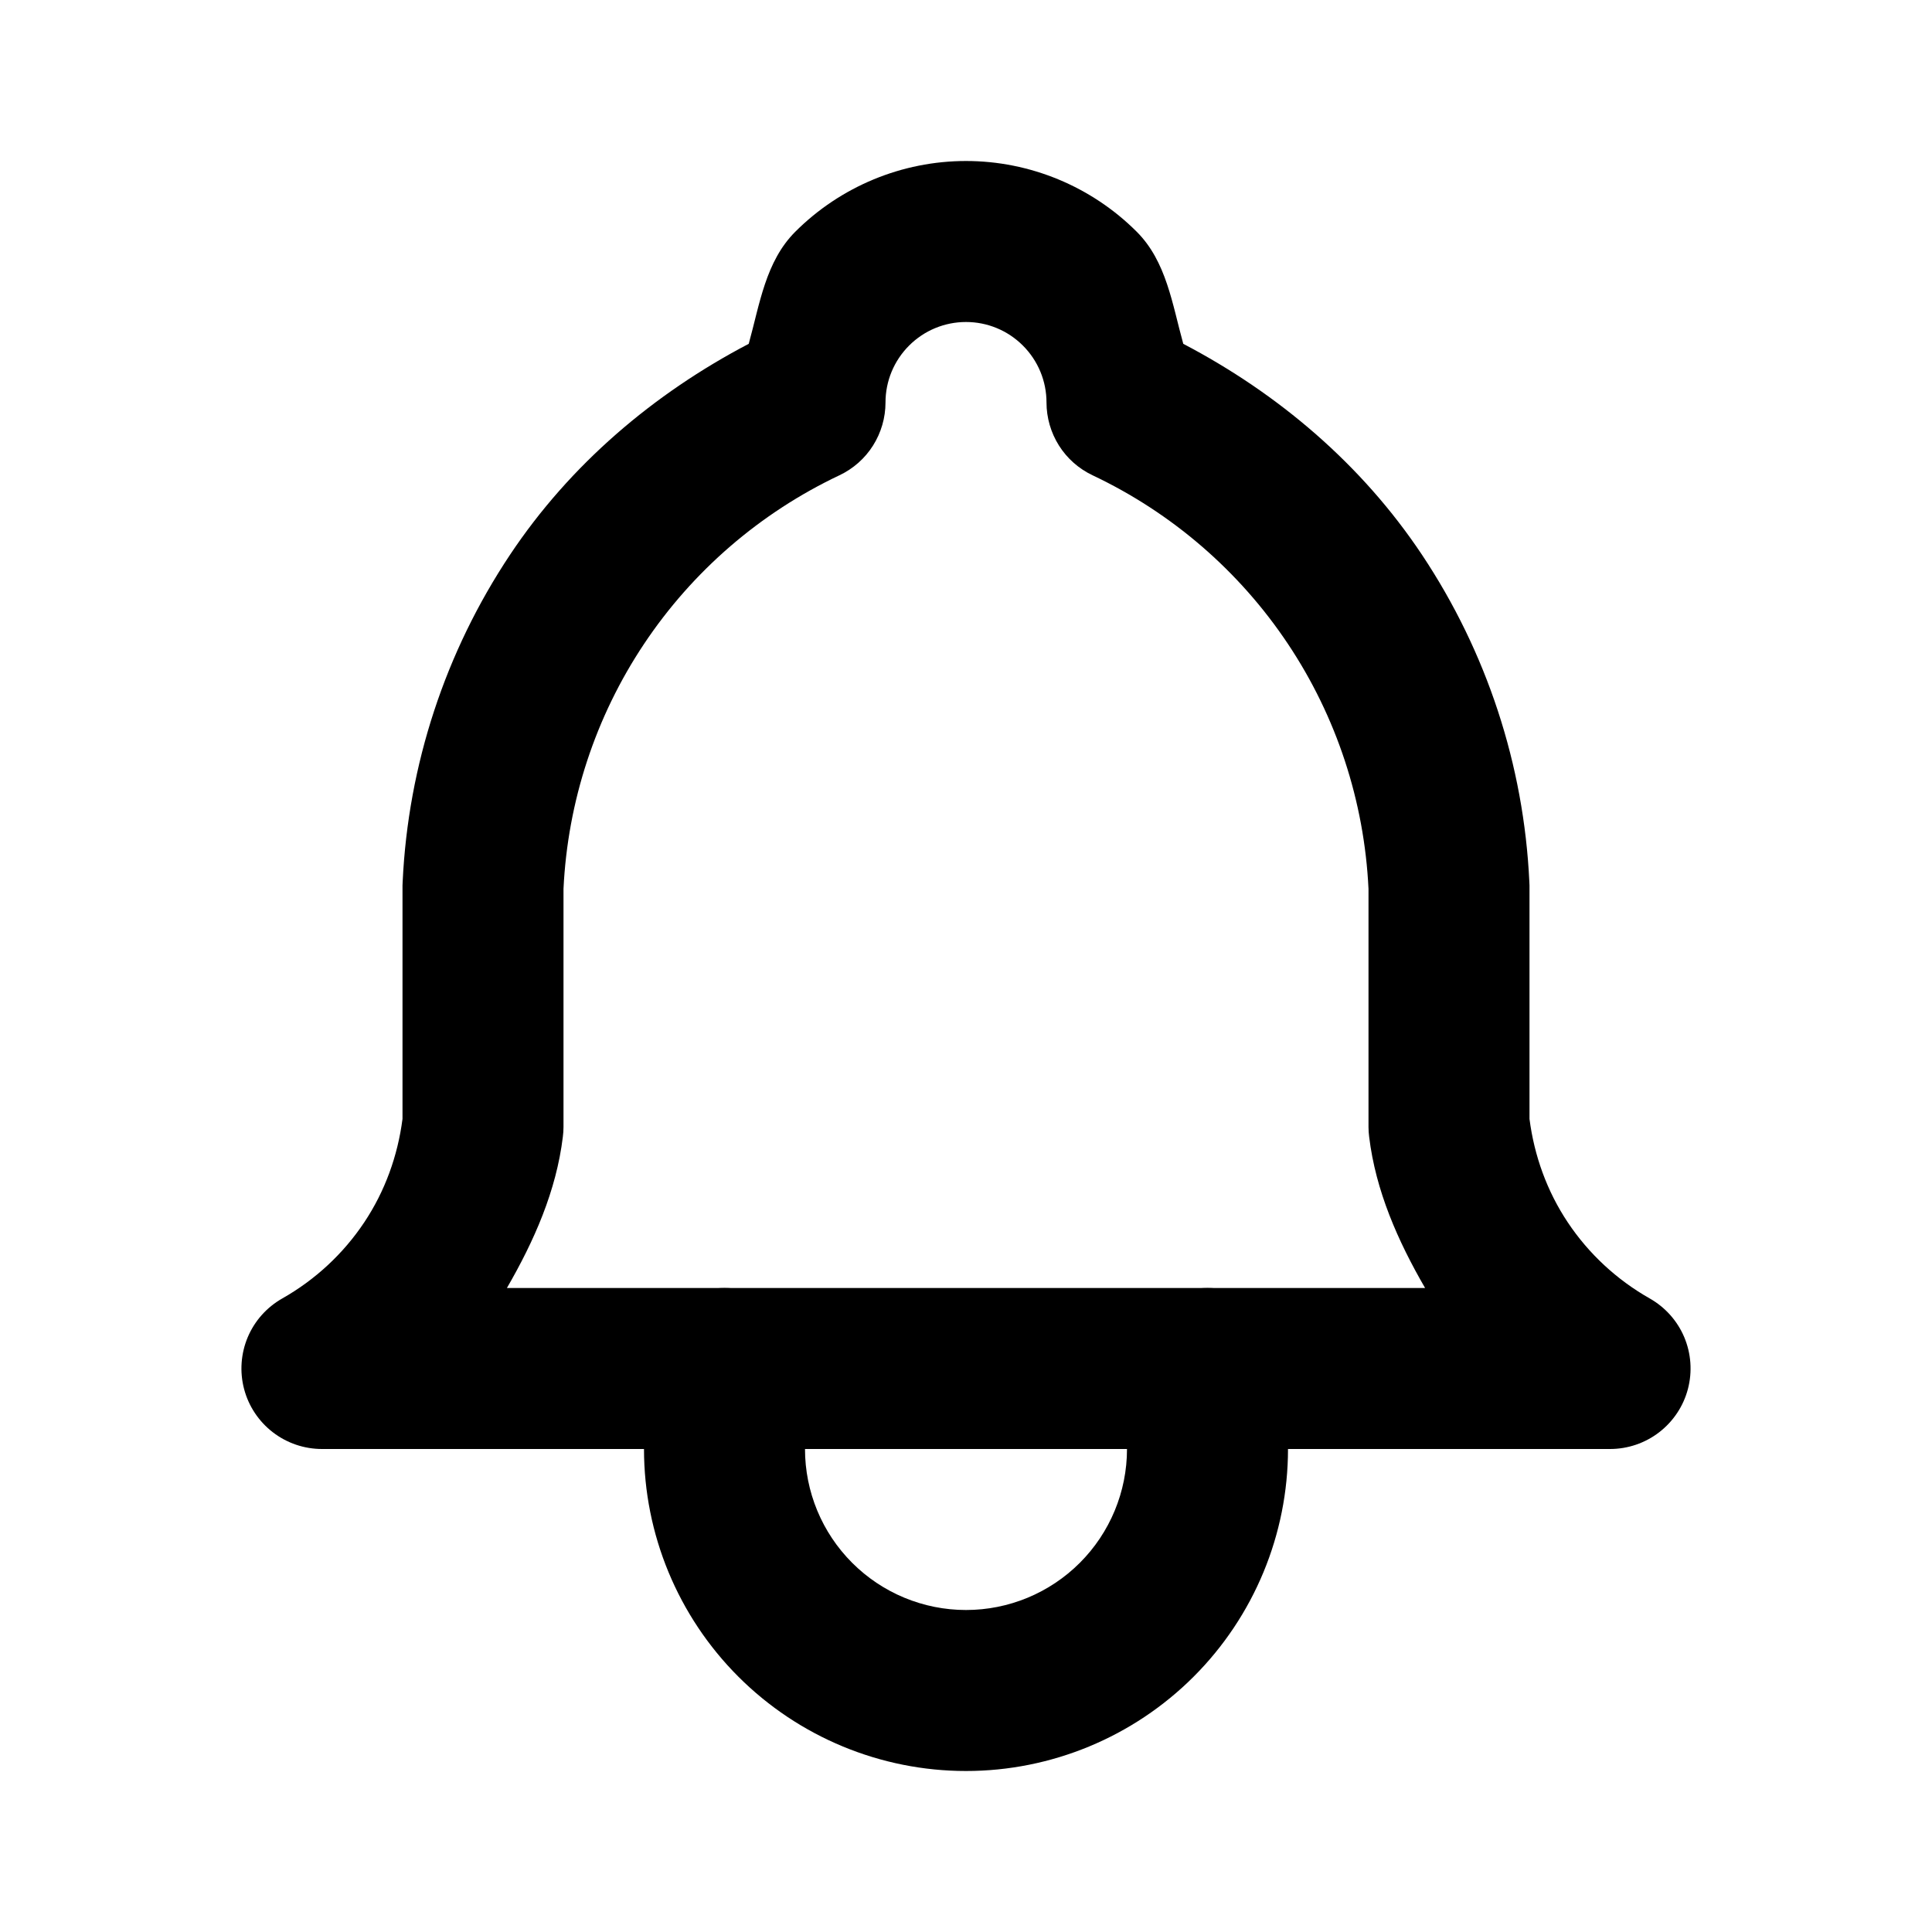 <svg width="24" height="24" viewBox="0 0 24 24" fill="none" xmlns="http://www.w3.org/2000/svg">
<g clip-path="url(#clip0_19819_77)">
<mask id="mask0_19819_77" style="mask-type:luminance" maskUnits="userSpaceOnUse" x="0" y="0" width="24" height="24">
<path d="M24 0H0V24H24V0Z" fill="white"/>
</mask>
<g mask="url(#mask0_19819_77)">
<path d="M12 2C11.205 2 10.441 2.317 9.879 2.879C9.51 3.248 9.438 3.777 9.301 4.271C8.114 4.893 7.081 5.773 6.336 6.891C5.531 8.099 5.07 9.503 5.002 10.953C5.001 10.969 5 10.984 5 11V13.9C4.941 14.358 4.782 14.799 4.525 15.184C4.265 15.574 3.917 15.897 3.508 16.129C3.315 16.238 3.164 16.407 3.078 16.61C2.992 16.814 2.976 17.041 3.032 17.254C3.088 17.468 3.214 17.657 3.389 17.792C3.564 17.927 3.779 18 4 18H20C20.221 18 20.436 17.927 20.611 17.792C20.786 17.657 20.912 17.468 20.968 17.254C21.024 17.041 21.008 16.814 20.922 16.61C20.836 16.407 20.685 16.238 20.492 16.129C20.083 15.897 19.735 15.574 19.475 15.184C19.218 14.799 19.059 14.358 19 13.9V11C19 10.984 18.999 10.969 18.998 10.953C18.93 9.503 18.469 8.099 17.664 6.891C16.919 5.773 15.886 4.893 14.699 4.271C14.562 3.777 14.49 3.248 14.121 2.879C13.559 2.317 12.795 2 12 2ZM12 4C12.266 4 12.519 4.105 12.707 4.293C12.895 4.481 13 4.734 13 5C13 5.189 13.054 5.375 13.155 5.535C13.256 5.695 13.401 5.823 13.572 5.904C14.557 6.37 15.396 7.094 16 8C16.603 8.904 16.948 9.955 17 11.041V14C17 14.04 17.003 14.081 17.008 14.121C17.089 14.793 17.365 15.416 17.703 16H6.297C6.635 15.416 6.911 14.793 6.992 14.121C6.997 14.081 7 14.04 7 14V11.041C7.052 9.956 7.397 8.904 8 8C8.604 7.094 9.443 6.37 10.428 5.904C10.599 5.823 10.744 5.695 10.845 5.535C10.946 5.375 11 5.189 11 5C11 4.734 11.105 4.481 11.293 4.293C11.481 4.105 11.734 4 12 4Z" fill="black"/>
<path d="M9 16C8.735 16 8.48 16.105 8.293 16.293C8.105 16.48 8 16.735 8 17V18C8 19.06 8.422 20.078 9.172 20.828C9.922 21.578 10.94 22 12 22C13.06 22 14.078 21.578 14.828 20.828C15.578 20.078 16 19.061 16 18V17C16 16.735 15.895 16.48 15.707 16.293C15.52 16.105 15.265 16 15 16C14.735 16 14.48 16.105 14.293 16.293C14.105 16.48 14 16.735 14 17V18C14 18.531 13.789 19.039 13.414 19.414C13.039 19.789 12.531 20 12 20C11.469 20 10.961 19.789 10.586 19.414C10.211 19.039 10 18.531 10 18V17C10 16.735 9.895 16.48 9.707 16.293C9.52 16.105 9.265 16 9 16Z" fill="black"/>
</g>
</g>
<defs>
<clipPath id="clip0_19819_77">
<rect width="24" height="24" fill="white"/>
</clipPath>
</defs>
</svg>
